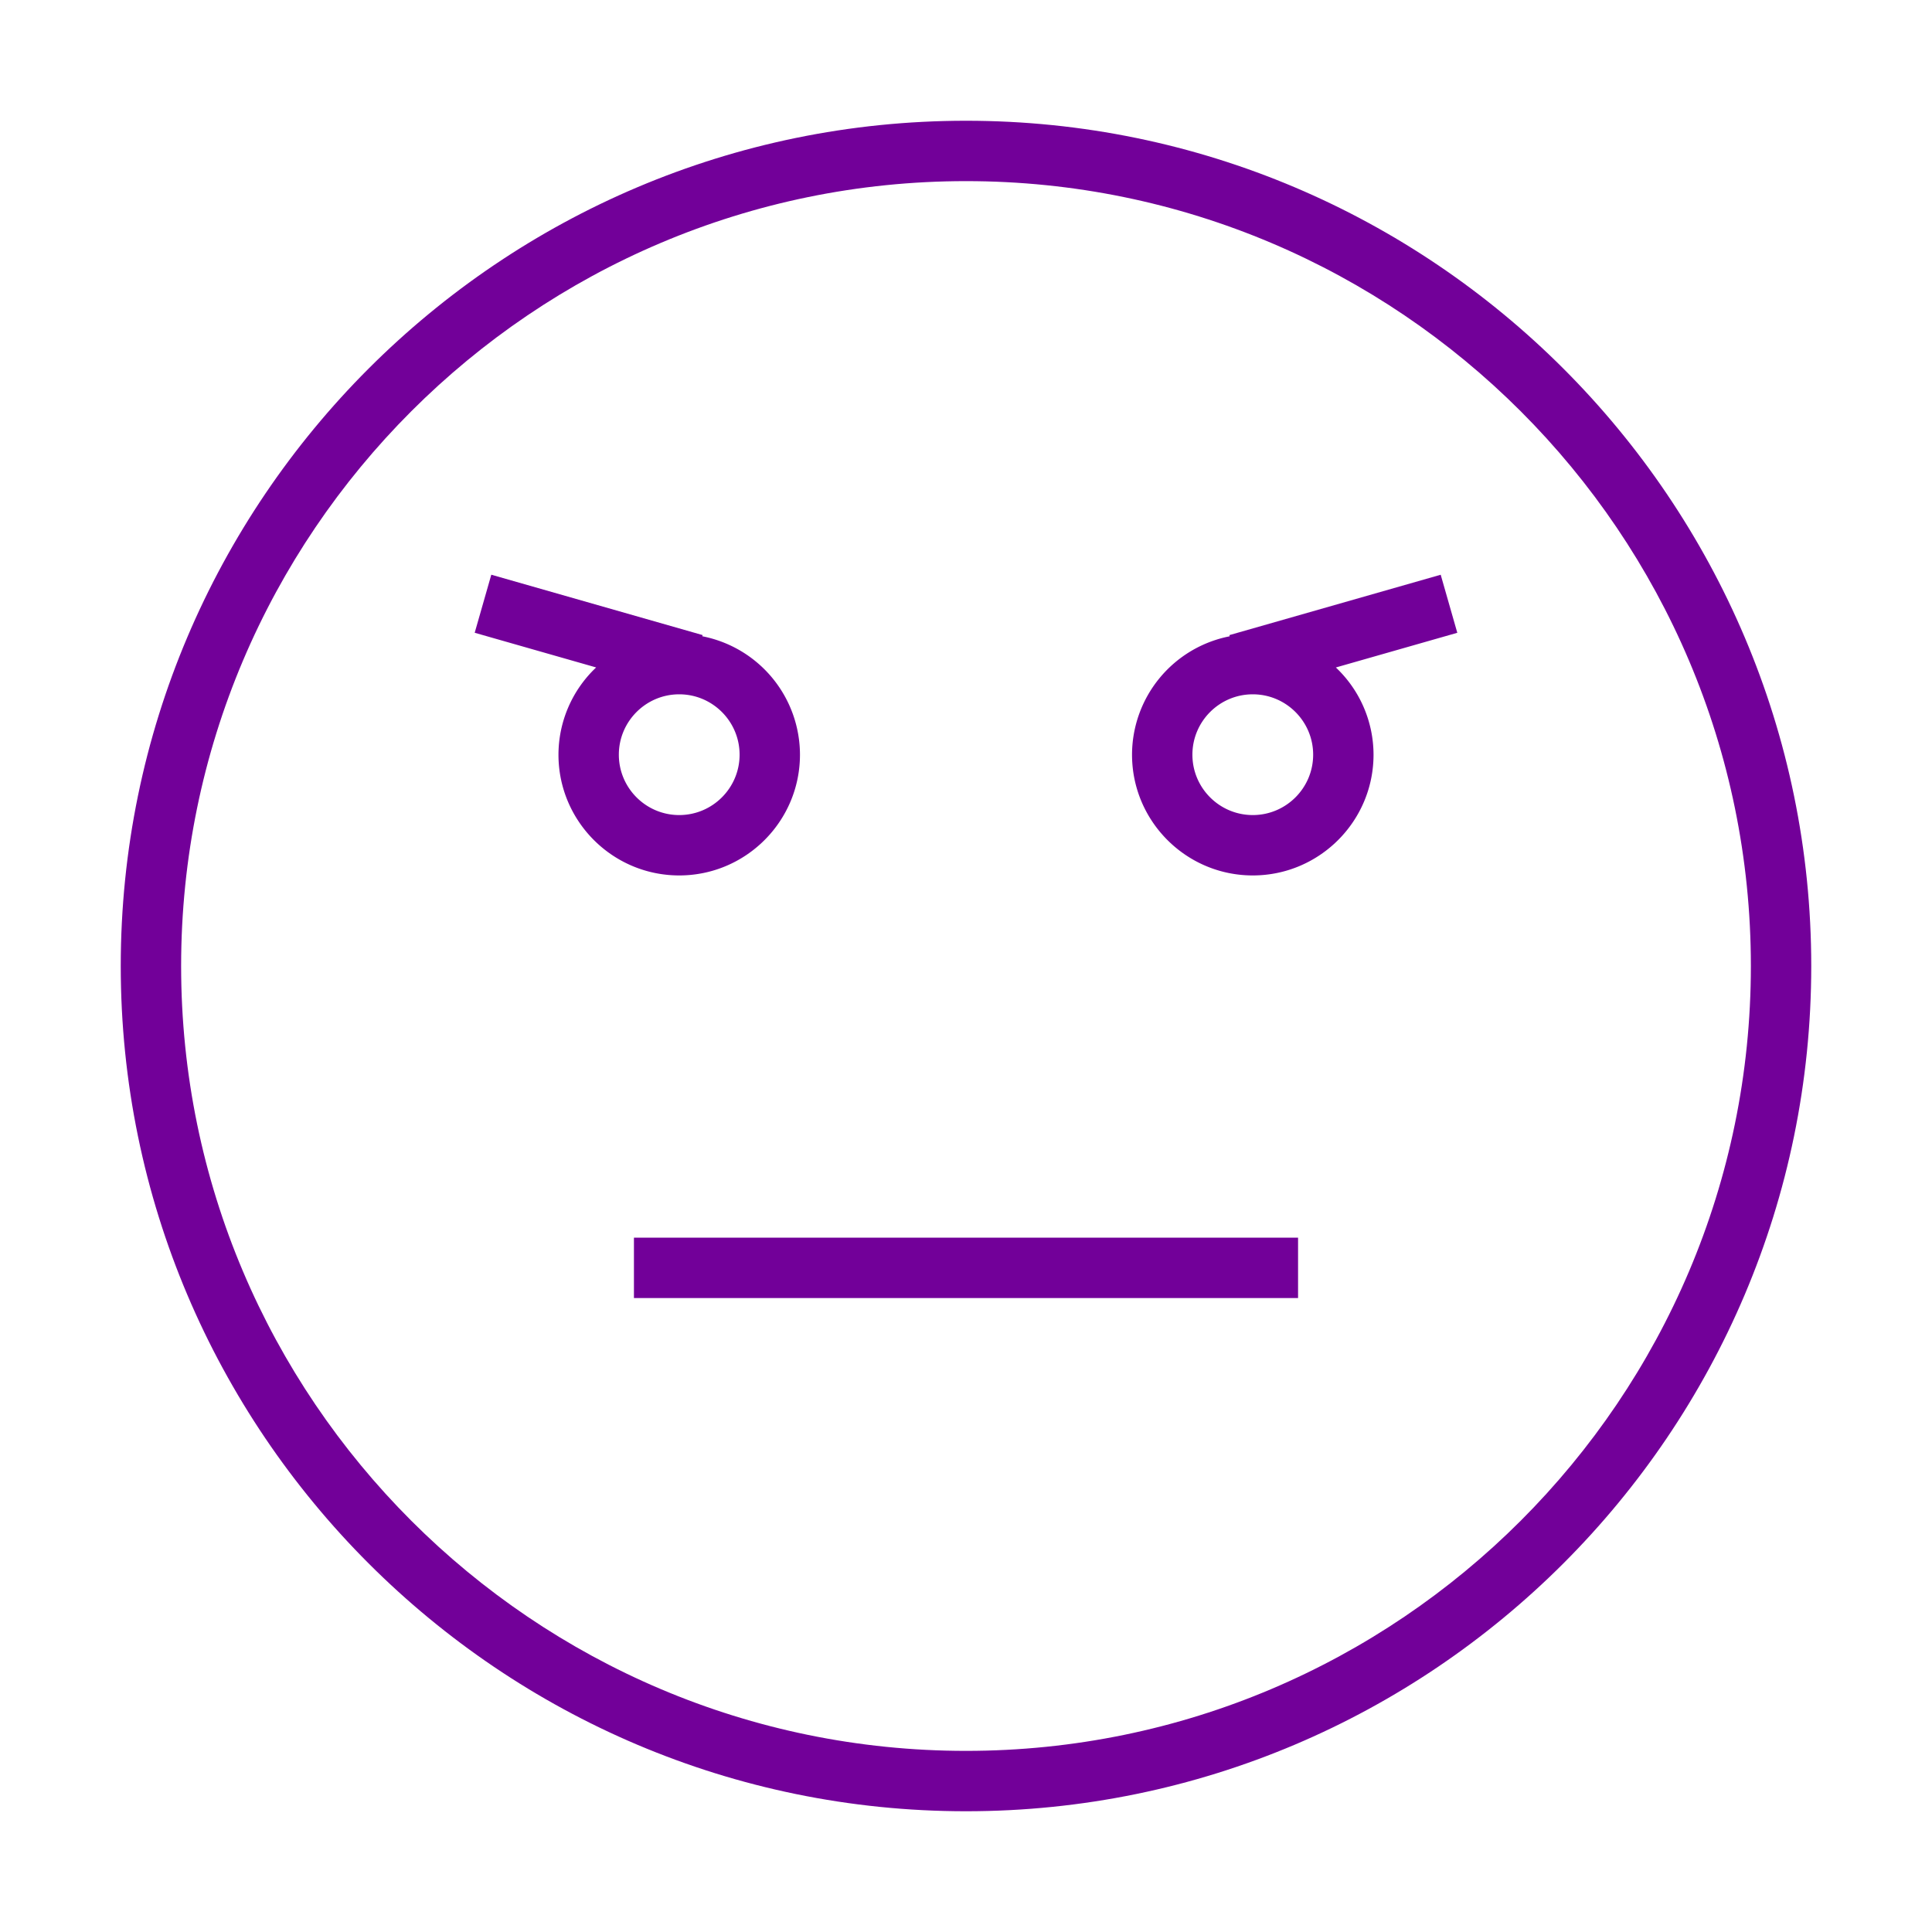 <svg id="Layer_1" version="1.1" viewBox="0 0 64 64" xml:space="preserve" xmlns="http://www.w3.org/2000/svg" enable-background="new 0 0 64 64"><path d="M32 4C16.561 4 4 16.561 4 32s12.561 28 28 28 28-12.561 28-28S47.439 4 32 4zm0 54C17.664 58 6 46.336 6 32S17.664 6 32 6s26 11.664 26 26-11.664 26-26 26z" fill="#720099" class="fill-000000"></path><path d="M26.5 25a4.004 4.004 0 0 0-3.236-3.923l.011-.039-7-2-.55 1.923 4.023 1.149A3.984 3.984 0 0 0 18.5 25c0 2.206 1.794 4 4 4s4-1.794 4-4zm-6 0c0-1.103.897-2 2-2s2 .897 2 2-.897 2-2 2-2-.897-2-2zM21 41h22v2H21zM47.725 19.039l-7 2 .011.039A4.002 4.002 0 0 0 37.5 25c0 2.206 1.794 4 4 4s4-1.794 4-4a3.98 3.98 0 0 0-1.248-2.889l4.023-1.149-.55-1.923zM41.5 27c-1.103 0-2-.897-2-2s.897-2 2-2 2 .897 2 2-.897 2-2 2z" fill="#720099" class="fill-000000"></path></svg>